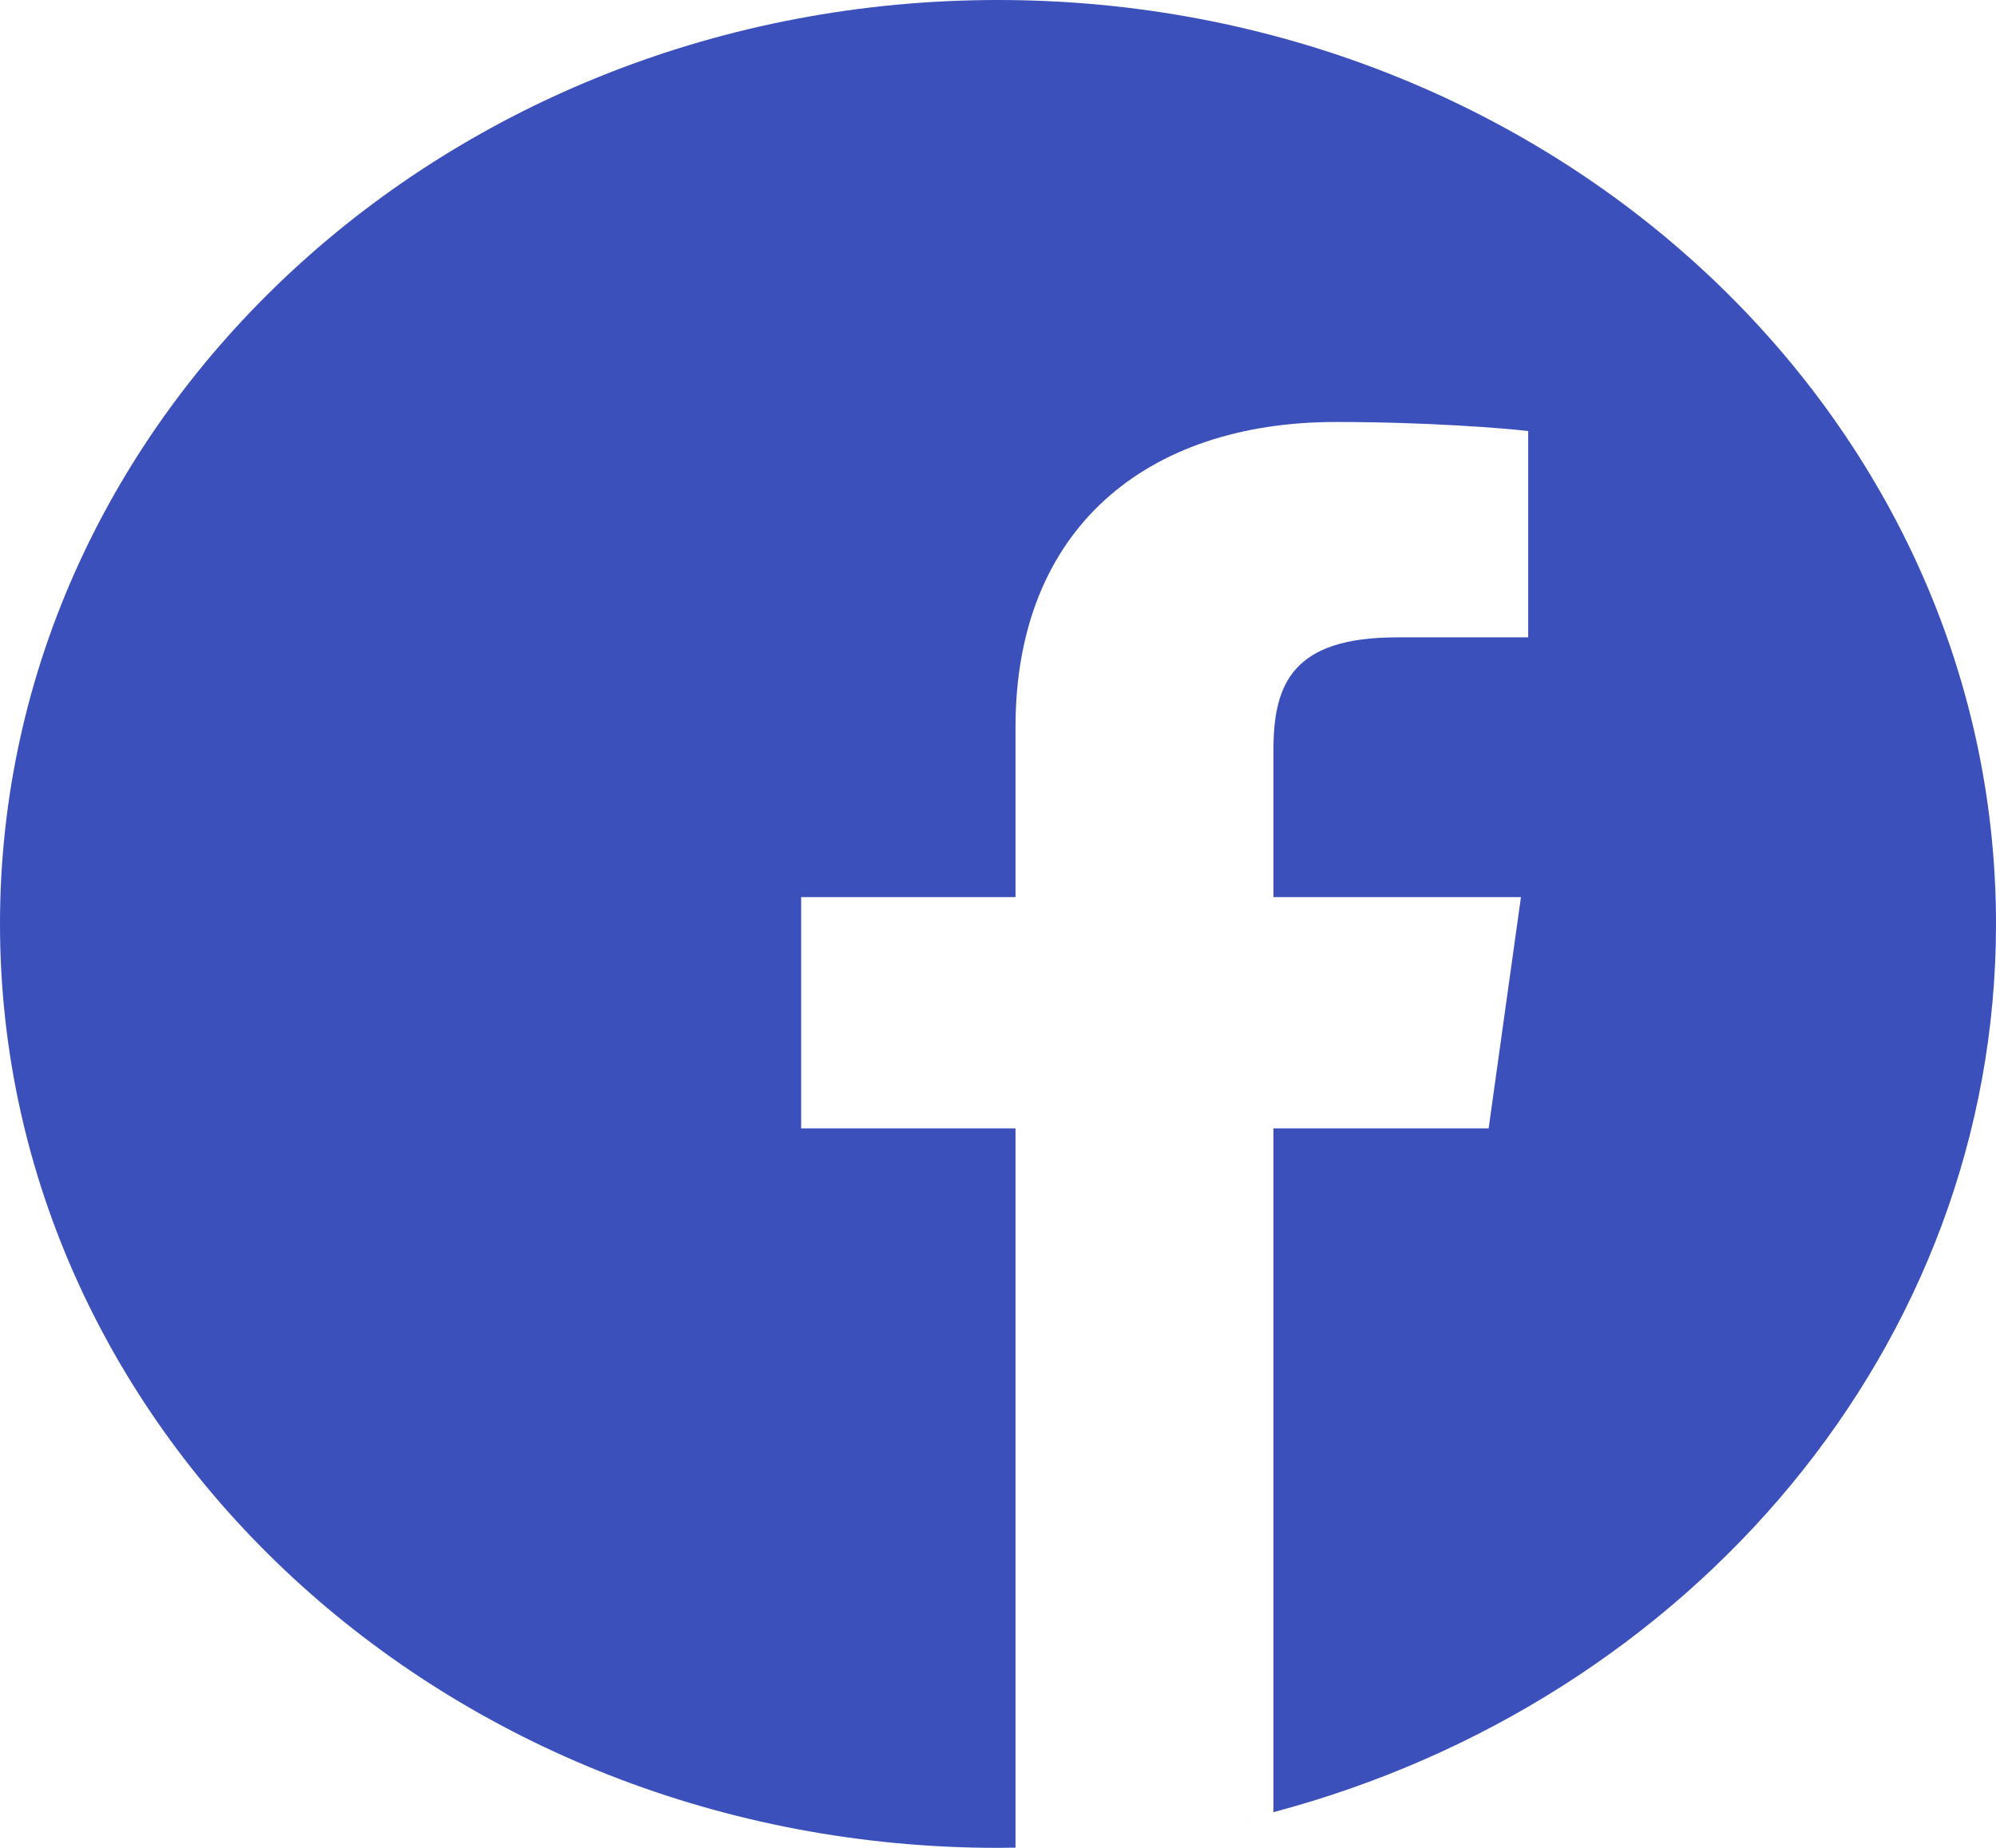 <svg width="27" height="25" viewBox="0 0 27 25" fill="none" xmlns="http://www.w3.org/2000/svg">
<path d="M15.677 24.837C15.564 24.854 15.451 24.87 15.338 24.884C15.451 24.87 15.564 24.854 15.677 24.837Z" fill="#3B50BB"/>
<path d="M15.946 24.795C15.893 24.804 15.839 24.812 15.786 24.821C15.839 24.812 15.893 24.804 15.946 24.795Z" fill="#3B50BB"/>
<path d="M15.036 24.919C14.905 24.933 14.772 24.945 14.639 24.955C14.772 24.945 14.905 24.933 15.036 24.919Z" fill="#3B50BB"/>
<path d="M15.295 24.89C15.232 24.898 15.169 24.905 15.105 24.912C15.169 24.905 15.232 24.898 15.295 24.89Z" fill="#3B50BB"/>
<path d="M16.314 24.727C16.267 24.736 16.219 24.746 16.172 24.755C16.219 24.746 16.267 24.736 16.314 24.727Z" fill="#3B50BB"/>
<path d="M17.226 24.517C17.188 24.527 17.15 24.537 17.112 24.547C17.15 24.537 17.188 24.527 17.226 24.517Z" fill="#3B50BB"/>
<path d="M16.95 24.587C16.909 24.597 16.867 24.608 16.825 24.617C16.867 24.608 16.909 24.598 16.95 24.587Z" fill="#3B50BB"/>
<path d="M16.589 24.67C16.545 24.68 16.501 24.689 16.456 24.698C16.501 24.689 16.545 24.68 16.589 24.67Z" fill="#3B50BB"/>
<path d="M14.635 24.956C14.564 24.961 14.493 24.966 14.422 24.97C14.493 24.966 14.564 24.961 14.635 24.956Z" fill="#3B50BB"/>
<path d="M27 12.5C27 5.598 20.955 0 13.5 0C6.045 0 0 5.598 0 12.5C0 19.402 6.045 25 13.5 25C13.579 25 13.658 24.998 13.737 24.997V15.266H10.837V12.137H13.737V9.834C13.737 7.162 15.498 5.709 18.072 5.709C19.304 5.709 20.363 5.794 20.672 5.832V8.623H18.897C17.497 8.623 17.226 9.239 17.226 10.143V12.137H20.574L20.137 15.266H17.226V24.517C22.869 23.019 27 18.206 27 12.5Z" fill="#3B50BB"/>
<path d="M14.392 24.972C14.252 24.981 14.111 24.987 13.969 24.992C14.111 24.987 14.252 24.981 14.392 24.972Z" fill="#3B50BB"/>
<path d="M13.962 24.992C13.887 24.994 13.812 24.995 13.738 24.997C13.812 24.995 13.887 24.994 13.962 24.992Z" fill="#3B50BB"/>
</svg>
